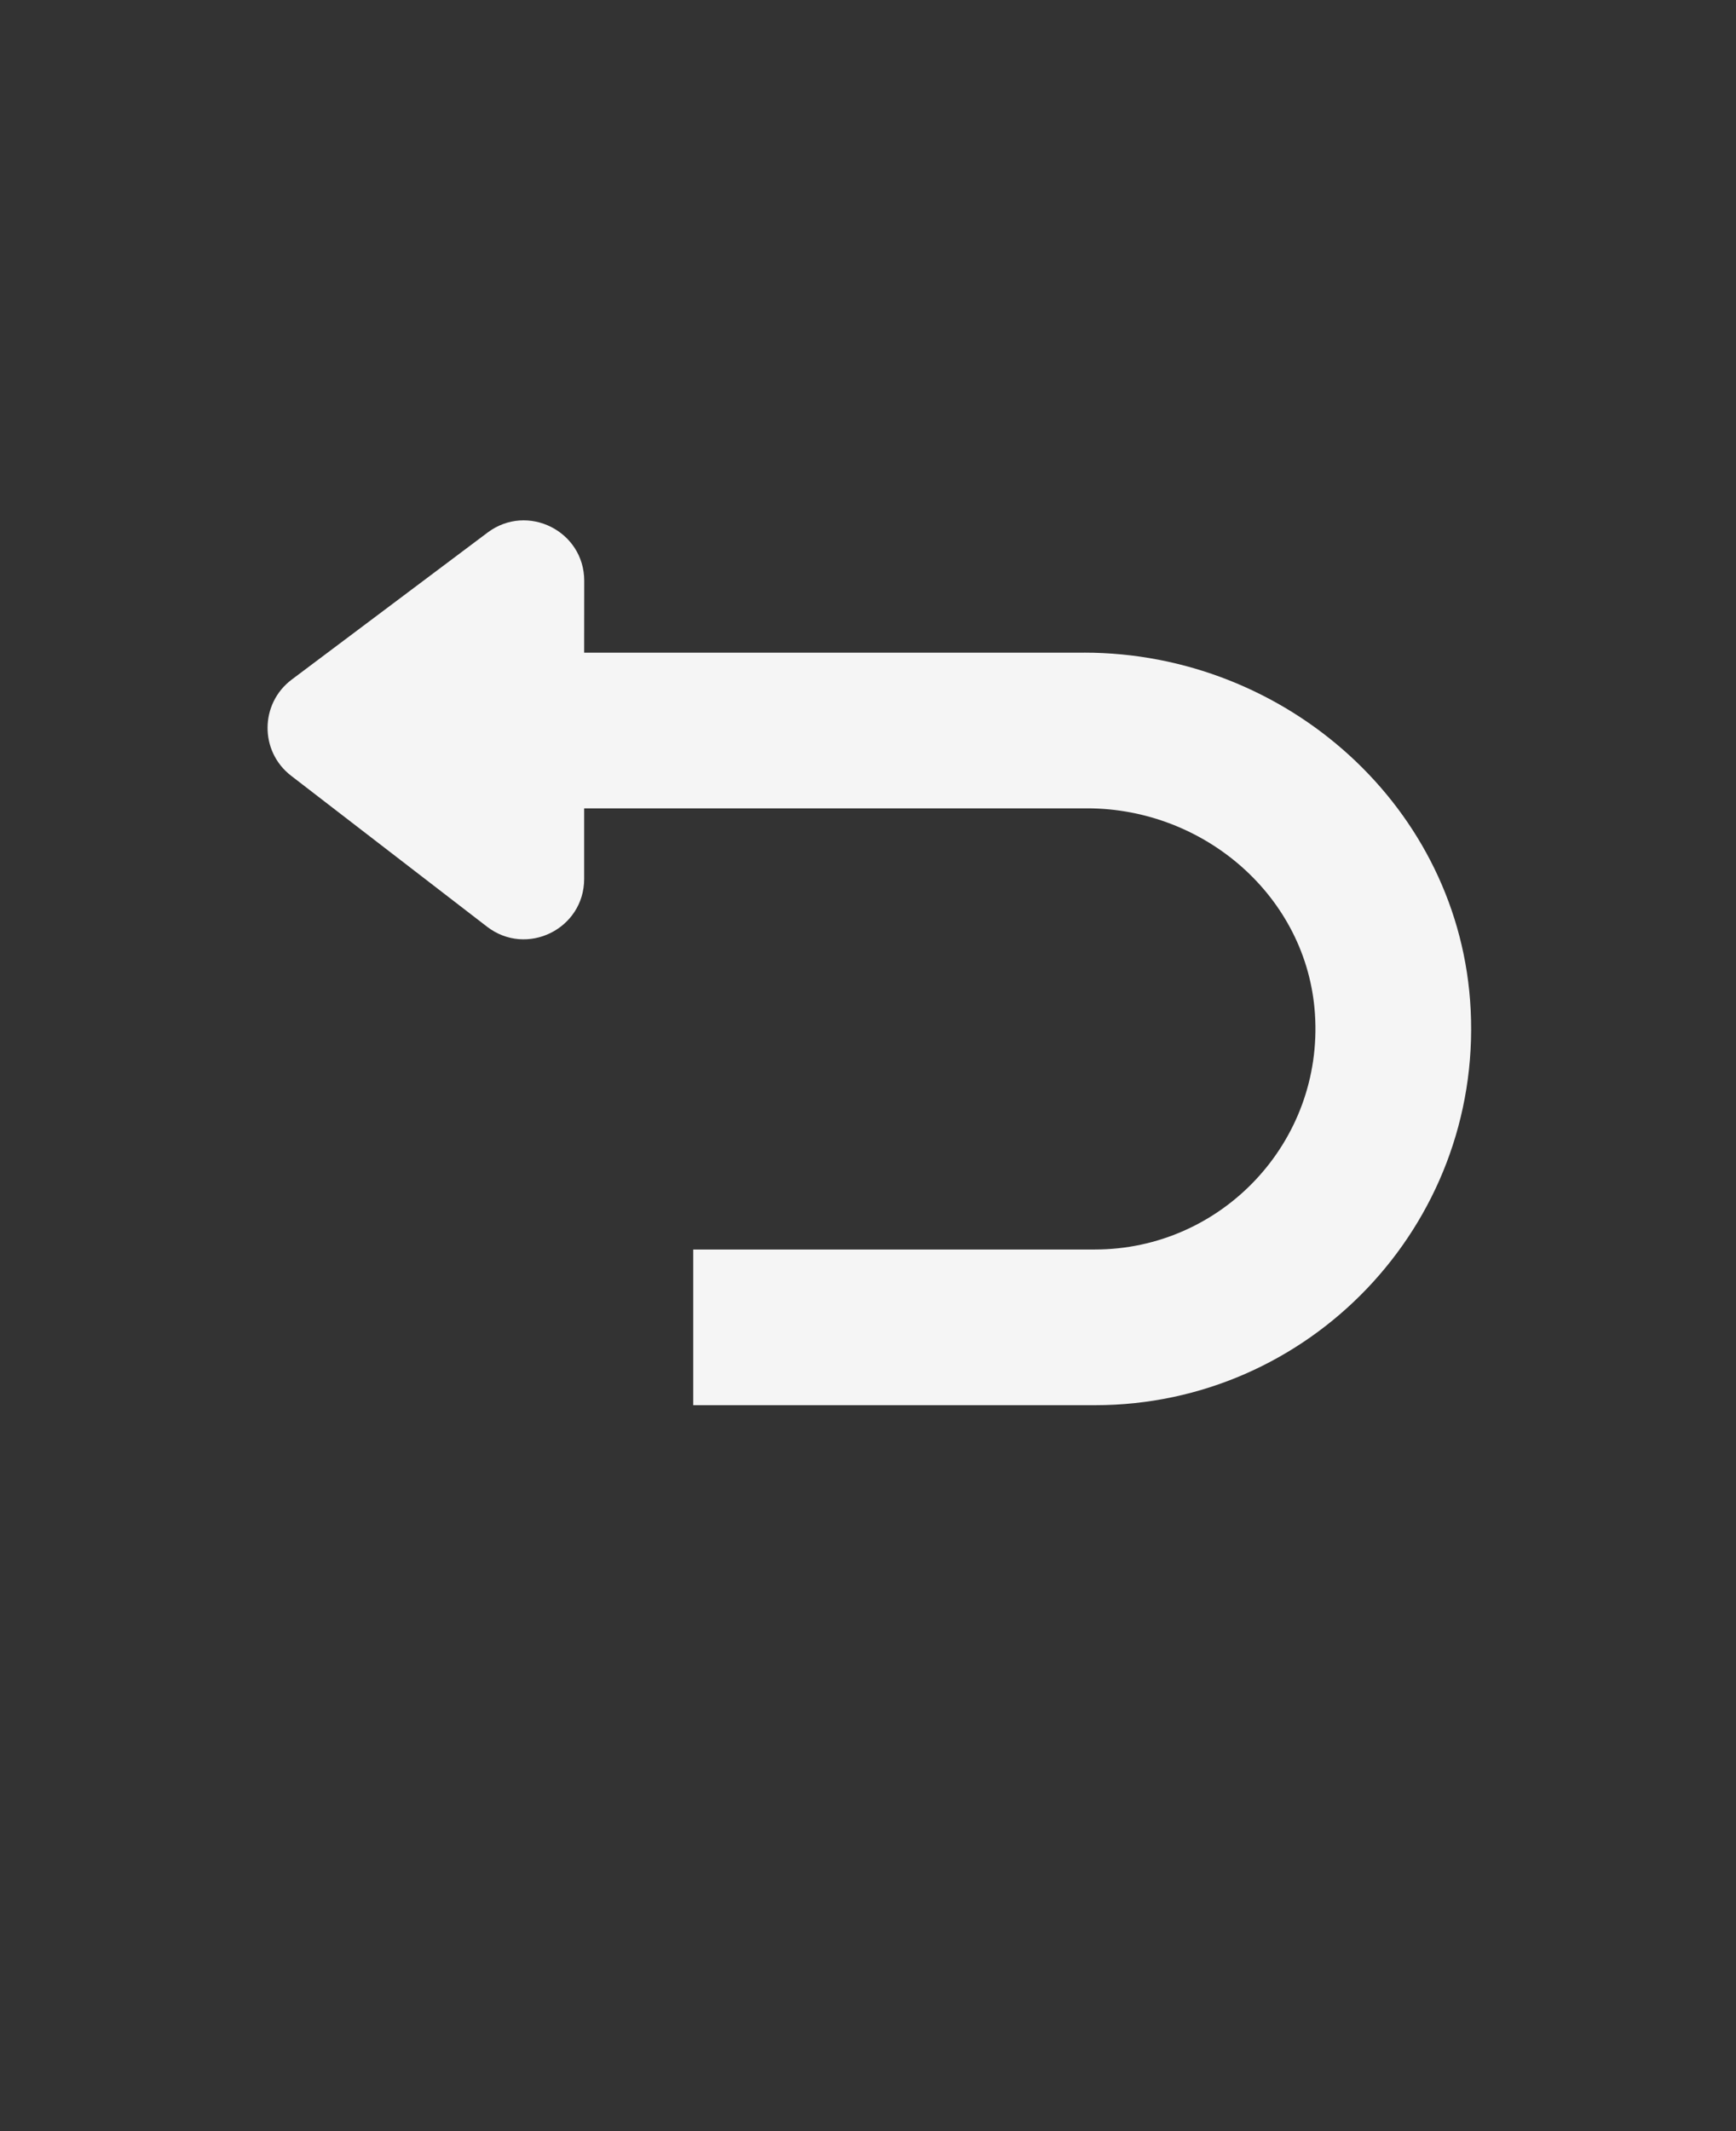 <svg xmlns="http://www.w3.org/2000/svg" version="1.1" viewBox="-5.0 -10.0 110.0 135.0">
 <rect x="-5.0" y="-10.0" width="110.0" height="135.0" fill="#333333" stroke="none"/>
 <path fill="#F5F5F5" d="m63.691 31.344h-31.676l0.004-4.551c0-3.152-3.598-4.949-6.121-3.059l-12.414 9.316c-2.023 1.52-2.043 4.547-0.039 6.09l12.414 9.562c2.516 1.938 6.156 0.145 6.156-3.031v-4.465h31.871c7.434 0 13.938 5.598 14.434 13.016 0.543 8.137-5.922 14.93-13.941 14.93h-25.453v9.863h25.457c13.543 0 24.48-11.352 23.805-25.039-0.629-12.805-11.676-22.633-24.496-22.633z"/>
</svg>